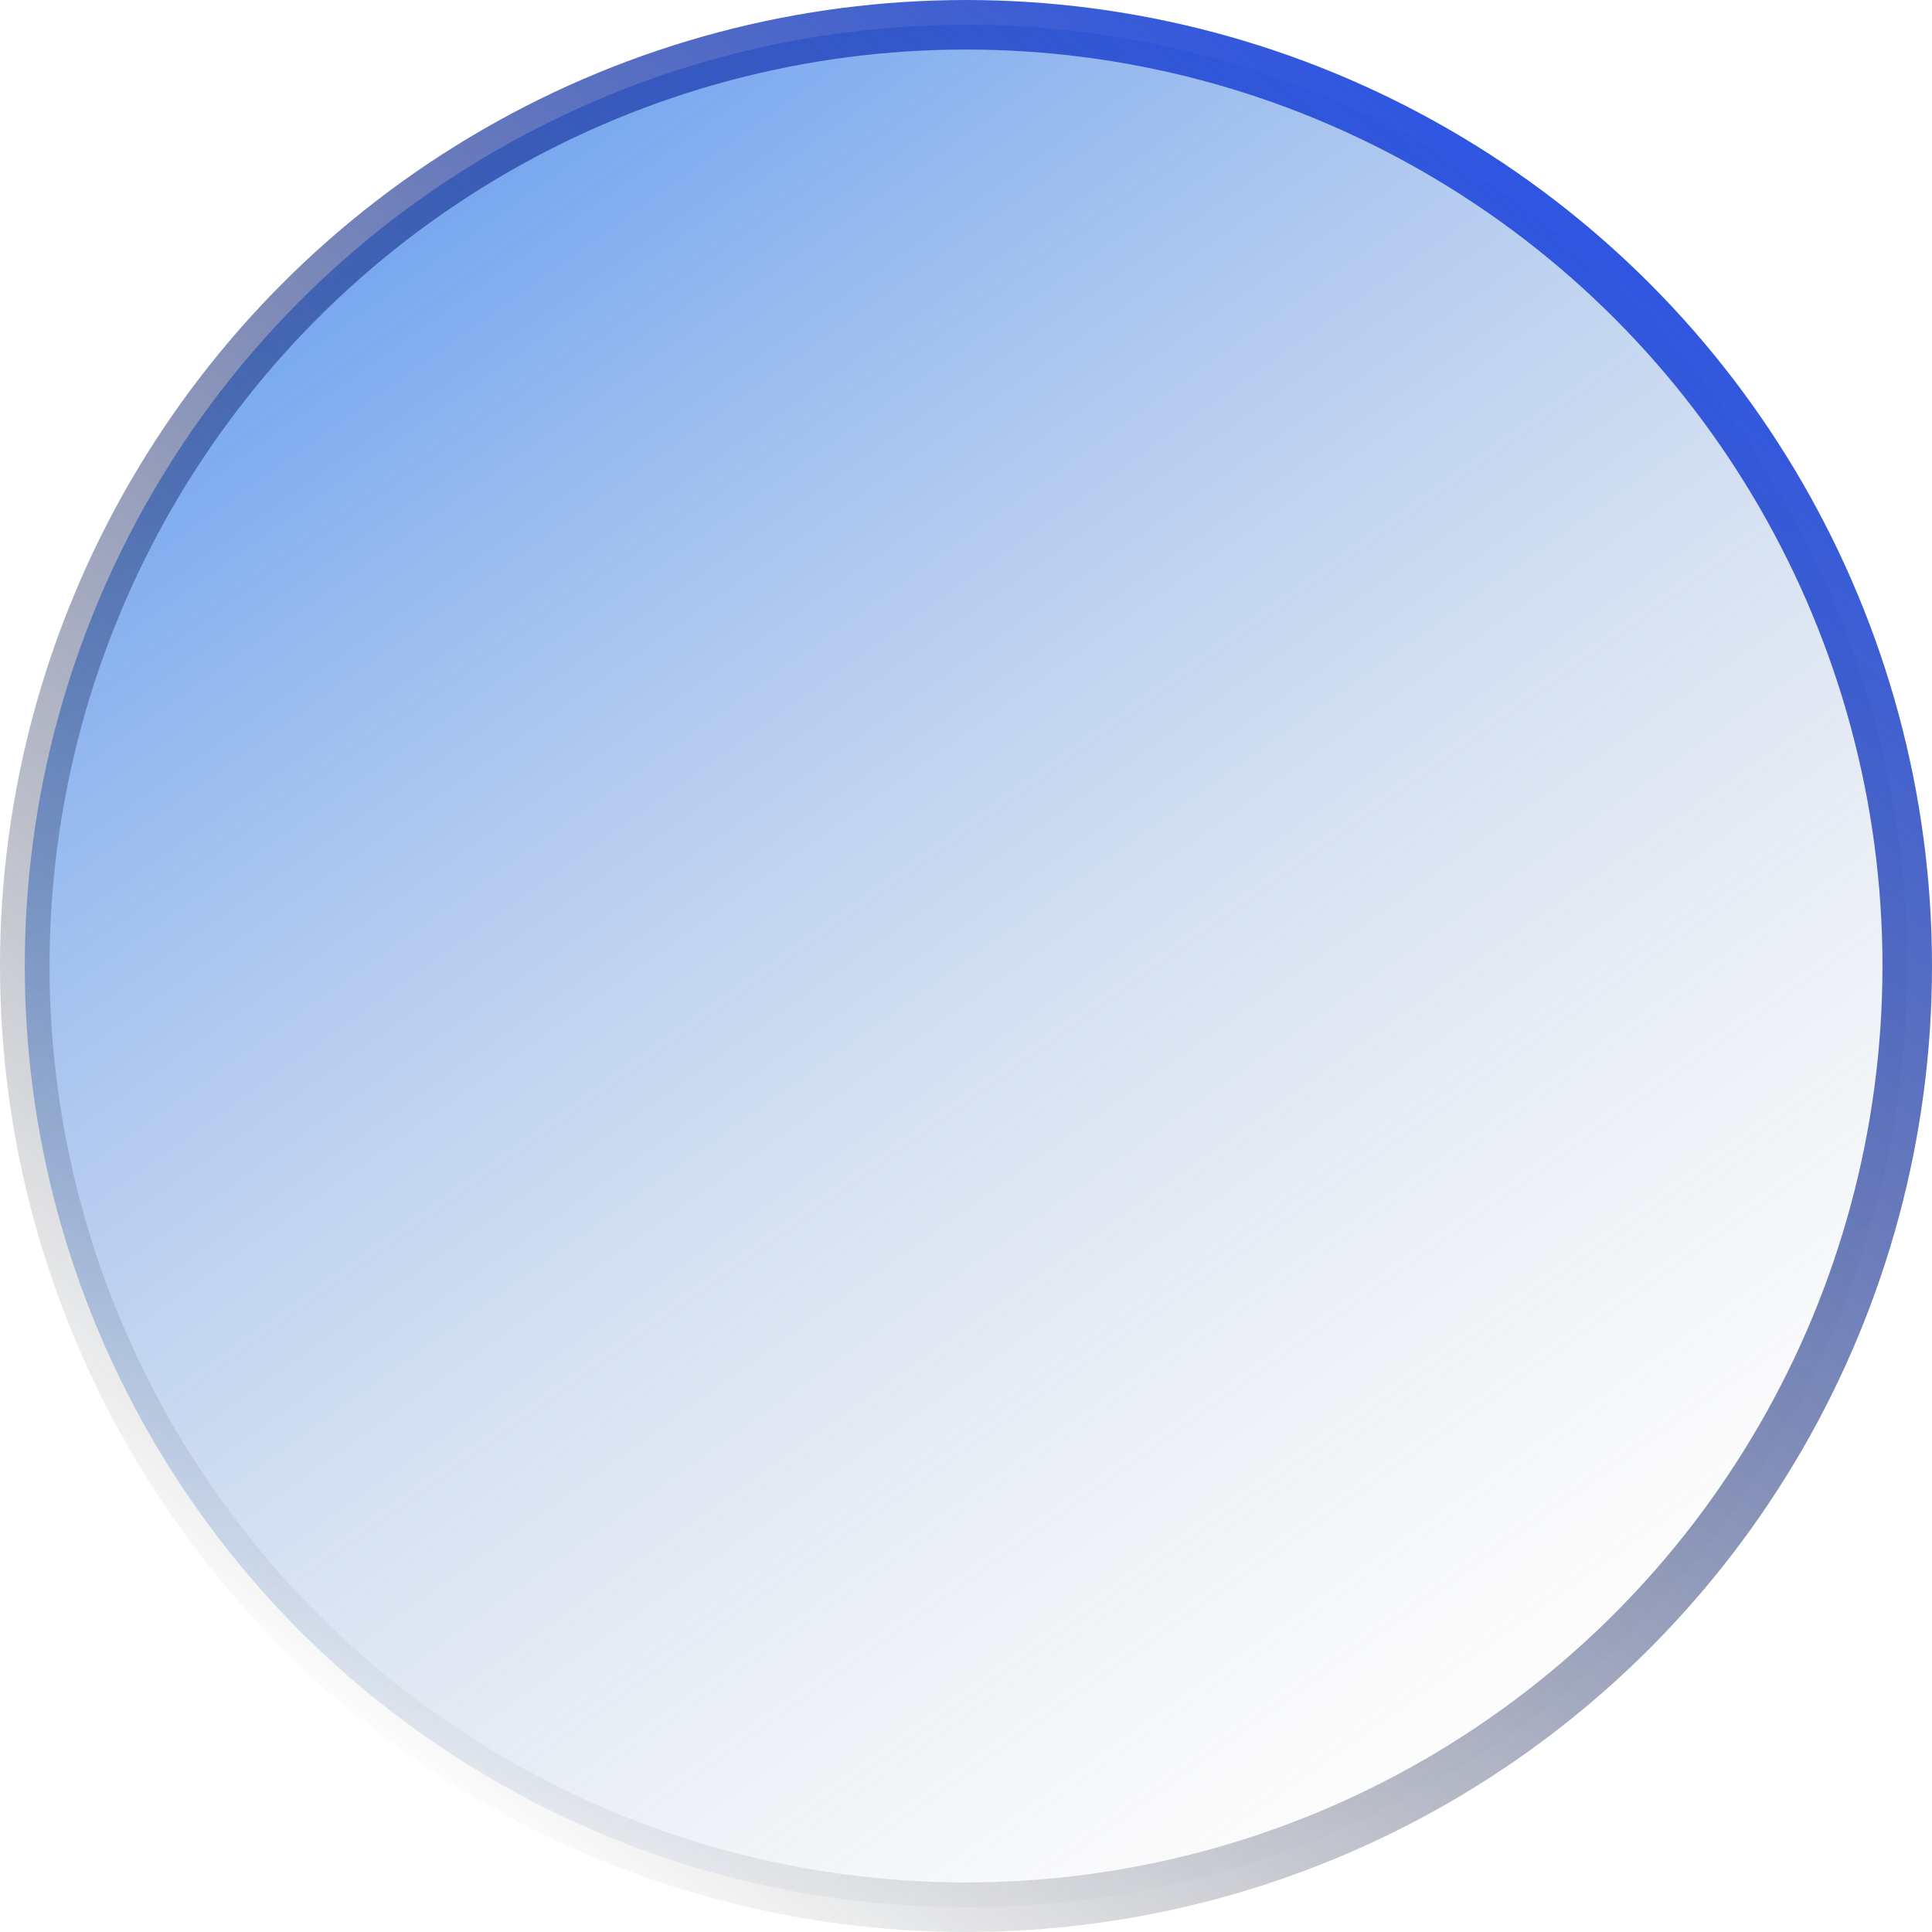 <svg width="39" height="39" viewBox="0 0 39 39" fill="none" xmlns="http://www.w3.org/2000/svg">
<g clip-path="url(#clip0)">
<g filter="url(#filter0_d)">
<path d="M15 12V21.9H17.7V30L24 19.2H20.4L24 12H15Z" fill="white"/>
</g>
</g>
<circle cx="19.5" cy="19.5" r="19" fill="url(#paint0_linear)" stroke="url(#paint1_linear)"/>
<defs>
<filter id="filter0_d" x="11" y="12" width="17" height="26" filterUnits="userSpaceOnUse" color-interpolation-filters="sRGB">
<feFlood flood-opacity="0" result="BackgroundImageFix"/>
<feColorMatrix in="SourceAlpha" type="matrix" values="0 0 0 0 0 0 0 0 0 0 0 0 0 0 0 0 0 0 127 0" result="hardAlpha"/>
<feOffset dy="4"/>
<feGaussianBlur stdDeviation="2"/>
<feColorMatrix type="matrix" values="0 0 0 0 0 0 0 0 0 0 0 0 0 0 0 0 0 0 0.25 0"/>
<feBlend mode="normal" in2="BackgroundImageFix" result="effect1_dropShadow"/>
<feBlend mode="normal" in="SourceGraphic" in2="effect1_dropShadow" result="shape"/>
</filter>
<linearGradient id="paint0_linear" x1="9" y1="4" x2="32.297" y2="36.562" gradientUnits="userSpaceOnUse">
<stop stop-color="#2B76E7" stop-opacity="0.64"/>
<stop offset="1" stop-color="#C4C4C4" stop-opacity="0"/>
</linearGradient>
<linearGradient id="paint1_linear" x1="31.5" y1="3" x2="7.5" y2="35.5" gradientUnits="userSpaceOnUse">
<stop stop-color="#2B54E7"/>
<stop offset="1" stop-opacity="0"/>
</linearGradient>
<clipPath id="clip0">
<rect width="24" height="24" fill="white" transform="translate(8 9)"/>
</clipPath>
</defs>
</svg>
